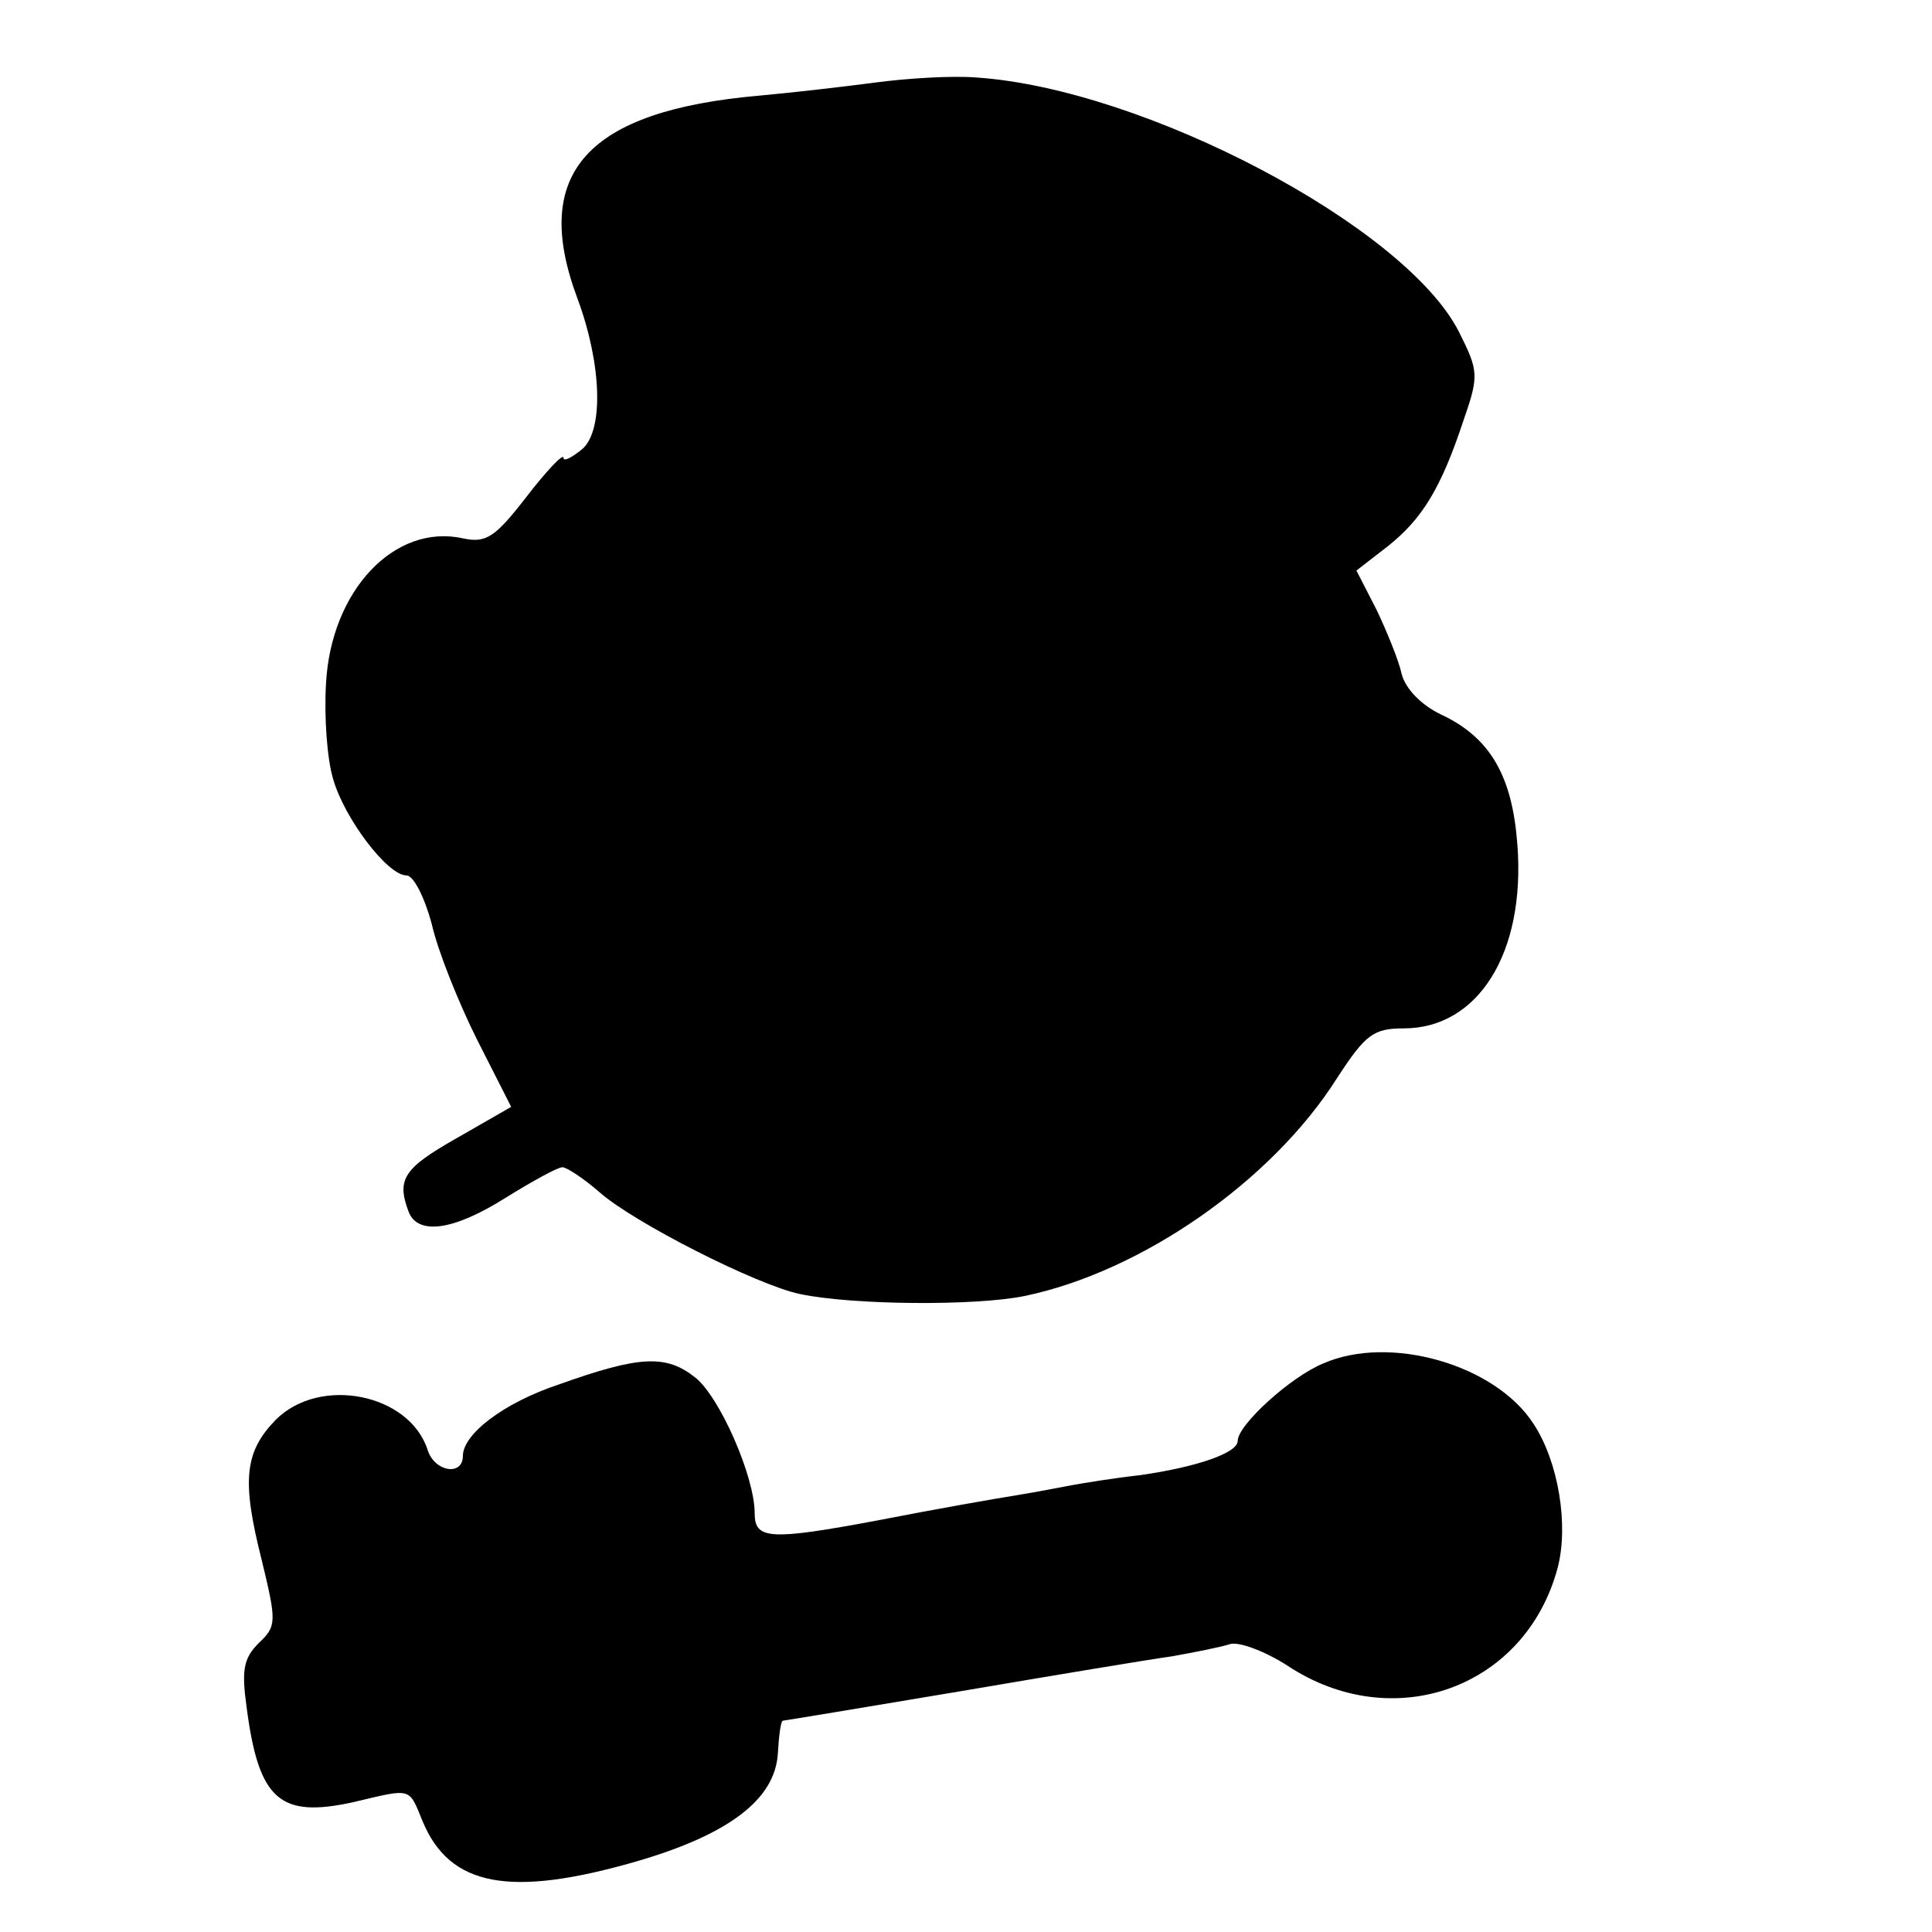 <?xml version="1.0" standalone="no"?>
<!DOCTYPE svg PUBLIC "-//W3C//DTD SVG 20010904//EN"
 "http://www.w3.org/TR/2001/REC-SVG-20010904/DTD/svg10.dtd">
<svg version="1.0" xmlns="http://www.w3.org/2000/svg"
 width="192pt" height="192pt" viewBox="0 0 192 192"
 preserveAspectRatio="xMidYMid meet">
<g transform="translate(0,192) scale(0.1,-0.1)"
fill="#000000" stroke="none">
<path d="M870 1838 c-30 -4 -82 -10 -115 -13 -172 -15 -228 -77 -181 -202 24
-65 26 -130 5 -149 -11 -9 -19 -13 -19 -9 0 5 -17 -13 -37 -39 -31 -40 -40
-46 -63 -41 -68 15 -131 -52 -136 -144 -2 -33 1 -75 7 -95 11 -39 54 -96 73
-96 7 0 18 -22 25 -48 6 -27 27 -79 45 -115 l34 -67 -54 -31 c-53 -30 -60 -41
-48 -73 9 -24 45 -19 97 14 26 16 51 30 56 30 4 0 21 -11 37 -25 34 -30 156
-92 199 -101 52 -11 174 -12 223 -2 116 24 246 114 311 217 28 43 36 49 66 49
74 0 121 75 113 182 -5 69 -27 107 -76 130 -19 9 -35 25 -39 40 -3 14 -15 43
-25 64 l-20 39 31 24 c34 27 53 57 76 127 15 43 14 48 -5 86 -53 105 -313 242
-480 253 -25 2 -70 -1 -100 -5z"/>
<path d="M1315 565 c-32 -13 -85 -61 -85 -77 0 -12 -41 -26 -97 -34 -27 -3
-57 -8 -68 -10 -11 -2 -36 -7 -55 -10 -19 -3 -82 -14 -138 -25 -107 -20 -122
-19 -122 7 0 37 -35 116 -59 135 -29 23 -55 22 -136 -7 -54 -18 -95 -49 -95
-71 0 -20 -28 -16 -35 6 -18 56 -107 74 -151 30 -31 -32 -34 -60 -14 -139 15
-62 15 -66 -3 -83 -15 -15 -17 -27 -12 -63 12 -93 33 -111 106 -95 59 14 55
15 69 -19 27 -65 87 -76 212 -40 93 27 138 62 141 107 1 18 3 33 5 33 1 0 80
13 175 29 94 16 190 32 212 35 22 4 48 9 57 12 9 3 35 -7 57 -21 105 -70 237
-23 269 97 11 42 1 105 -24 143 -38 59 -143 89 -209 60z"/>
</g>
</svg>
